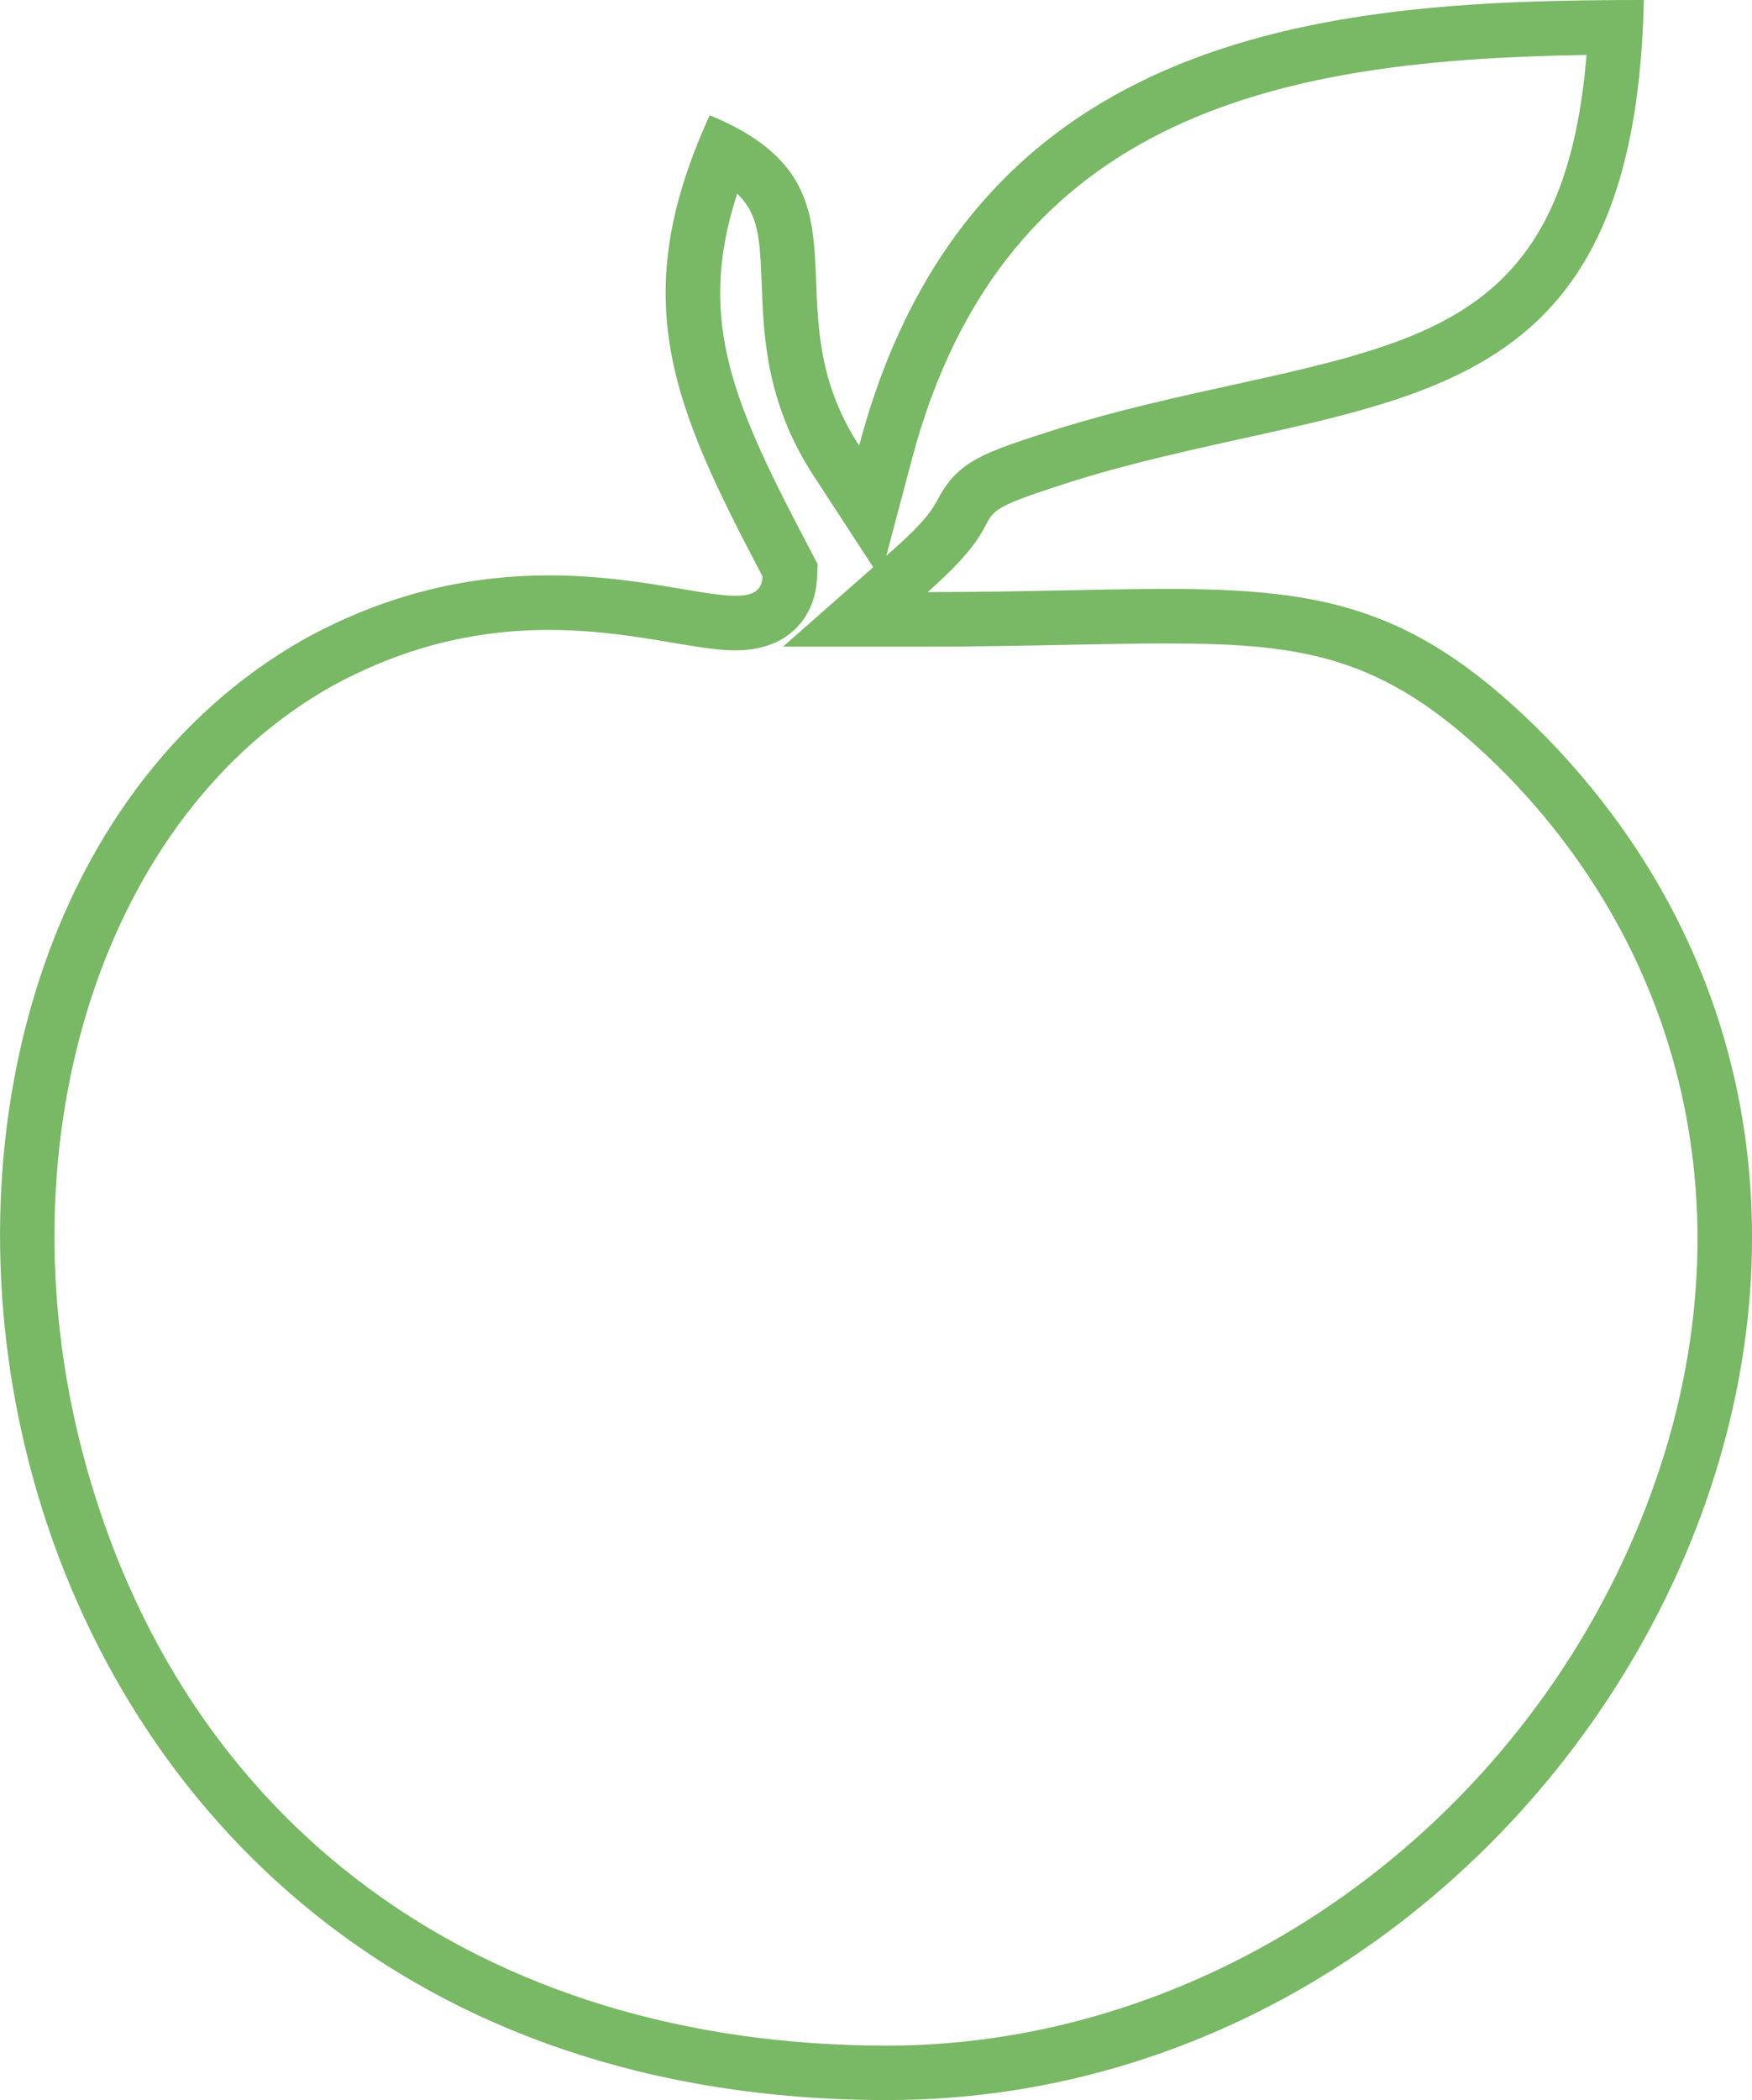 <?xml version="1.0" encoding="utf-8"?>
<!-- Generator: Adobe Illustrator 16.0.0, SVG Export Plug-In . SVG Version: 6.00 Build 0)  -->
<!DOCTYPE svg PUBLIC "-//W3C//DTD SVG 1.1//EN" "http://www.w3.org/Graphics/SVG/1.1/DTD/svg11.dtd">
<svg version="1.1" id="图层_1" xmlns="http://www.w3.org/2000/svg" xmlns:xlink="http://www.w3.org/1999/xlink" x="0px" y="0px"
	 width="16.073px" height="19.256px" viewBox="0 0 16.073 19.256" enable-background="new 0 0 16.073 19.256" xml:space="preserve">
<g>
	<g>
		<path fill="#79B865" d="M14.555,0.504c-0.194,2.352-1.375,2.613-3.253,3.027C10.8,3.641,10.28,3.756,9.729,3.924
			C9.011,4.153,8.794,4.222,8.602,4.581C8.561,4.657,8.498,4.774,8.18,5.053L8.131,5.096l0.234-0.882
			C9.218,0.994,11.836,0.546,14.555,0.504 M6.763,1.776c0.2,0.19,0.209,0.424,0.225,0.829C7.006,3.091,7.03,3.695,7.462,4.359
			l0.549,0.842L7.184,5.929H8.51c0.482,0,0.914-0.009,1.304-0.017C10.132,5.906,10.423,5.9,10.692,5.9
			c1.322,0,2.063,0.121,3.144,1.22c1.789,1.845,2.227,4.437,1.17,6.931c-1.191,2.814-3.952,4.706-6.867,4.706
			c-3.728,0-6.487-2.03-7.38-5.432c-0.761-2.899,0.199-5.856,2.278-7.029c0.637-0.35,1.291-0.52,2-0.52
			c0.439,0,0.824,0.065,1.132,0.117c0.23,0.039,0.413,0.07,0.578,0.07c0.53,0,0.734-0.353,0.748-0.655l0.006-0.136l-0.063-0.12
			C6.738,3.723,6.38,2.949,6.763,1.776 M15.081,0c-2.771,0-6.17,0.2-7.199,4.086C7.025,2.771,8.11,1.714,6.511,1.057
			C5.739,2.743,6.168,3.714,6.996,5.286C6.99,5.419,6.903,5.463,6.748,5.463c-0.318,0-0.923-0.187-1.71-0.187
			c-0.644,0-1.41,0.125-2.241,0.581c-4.914,2.771-3.485,13.399,5.342,13.399c6.313,0,10.57-7.828,6.057-12.485
			C13.017,5.573,12.17,5.4,10.692,5.4c-0.601,0-1.307,0.029-2.182,0.029C9.454,4.6,8.625,4.8,9.881,4.4
			C12.596,3.572,14.995,4,15.081,0L15.081,0z"/>
	</g>
</g>
</svg>
